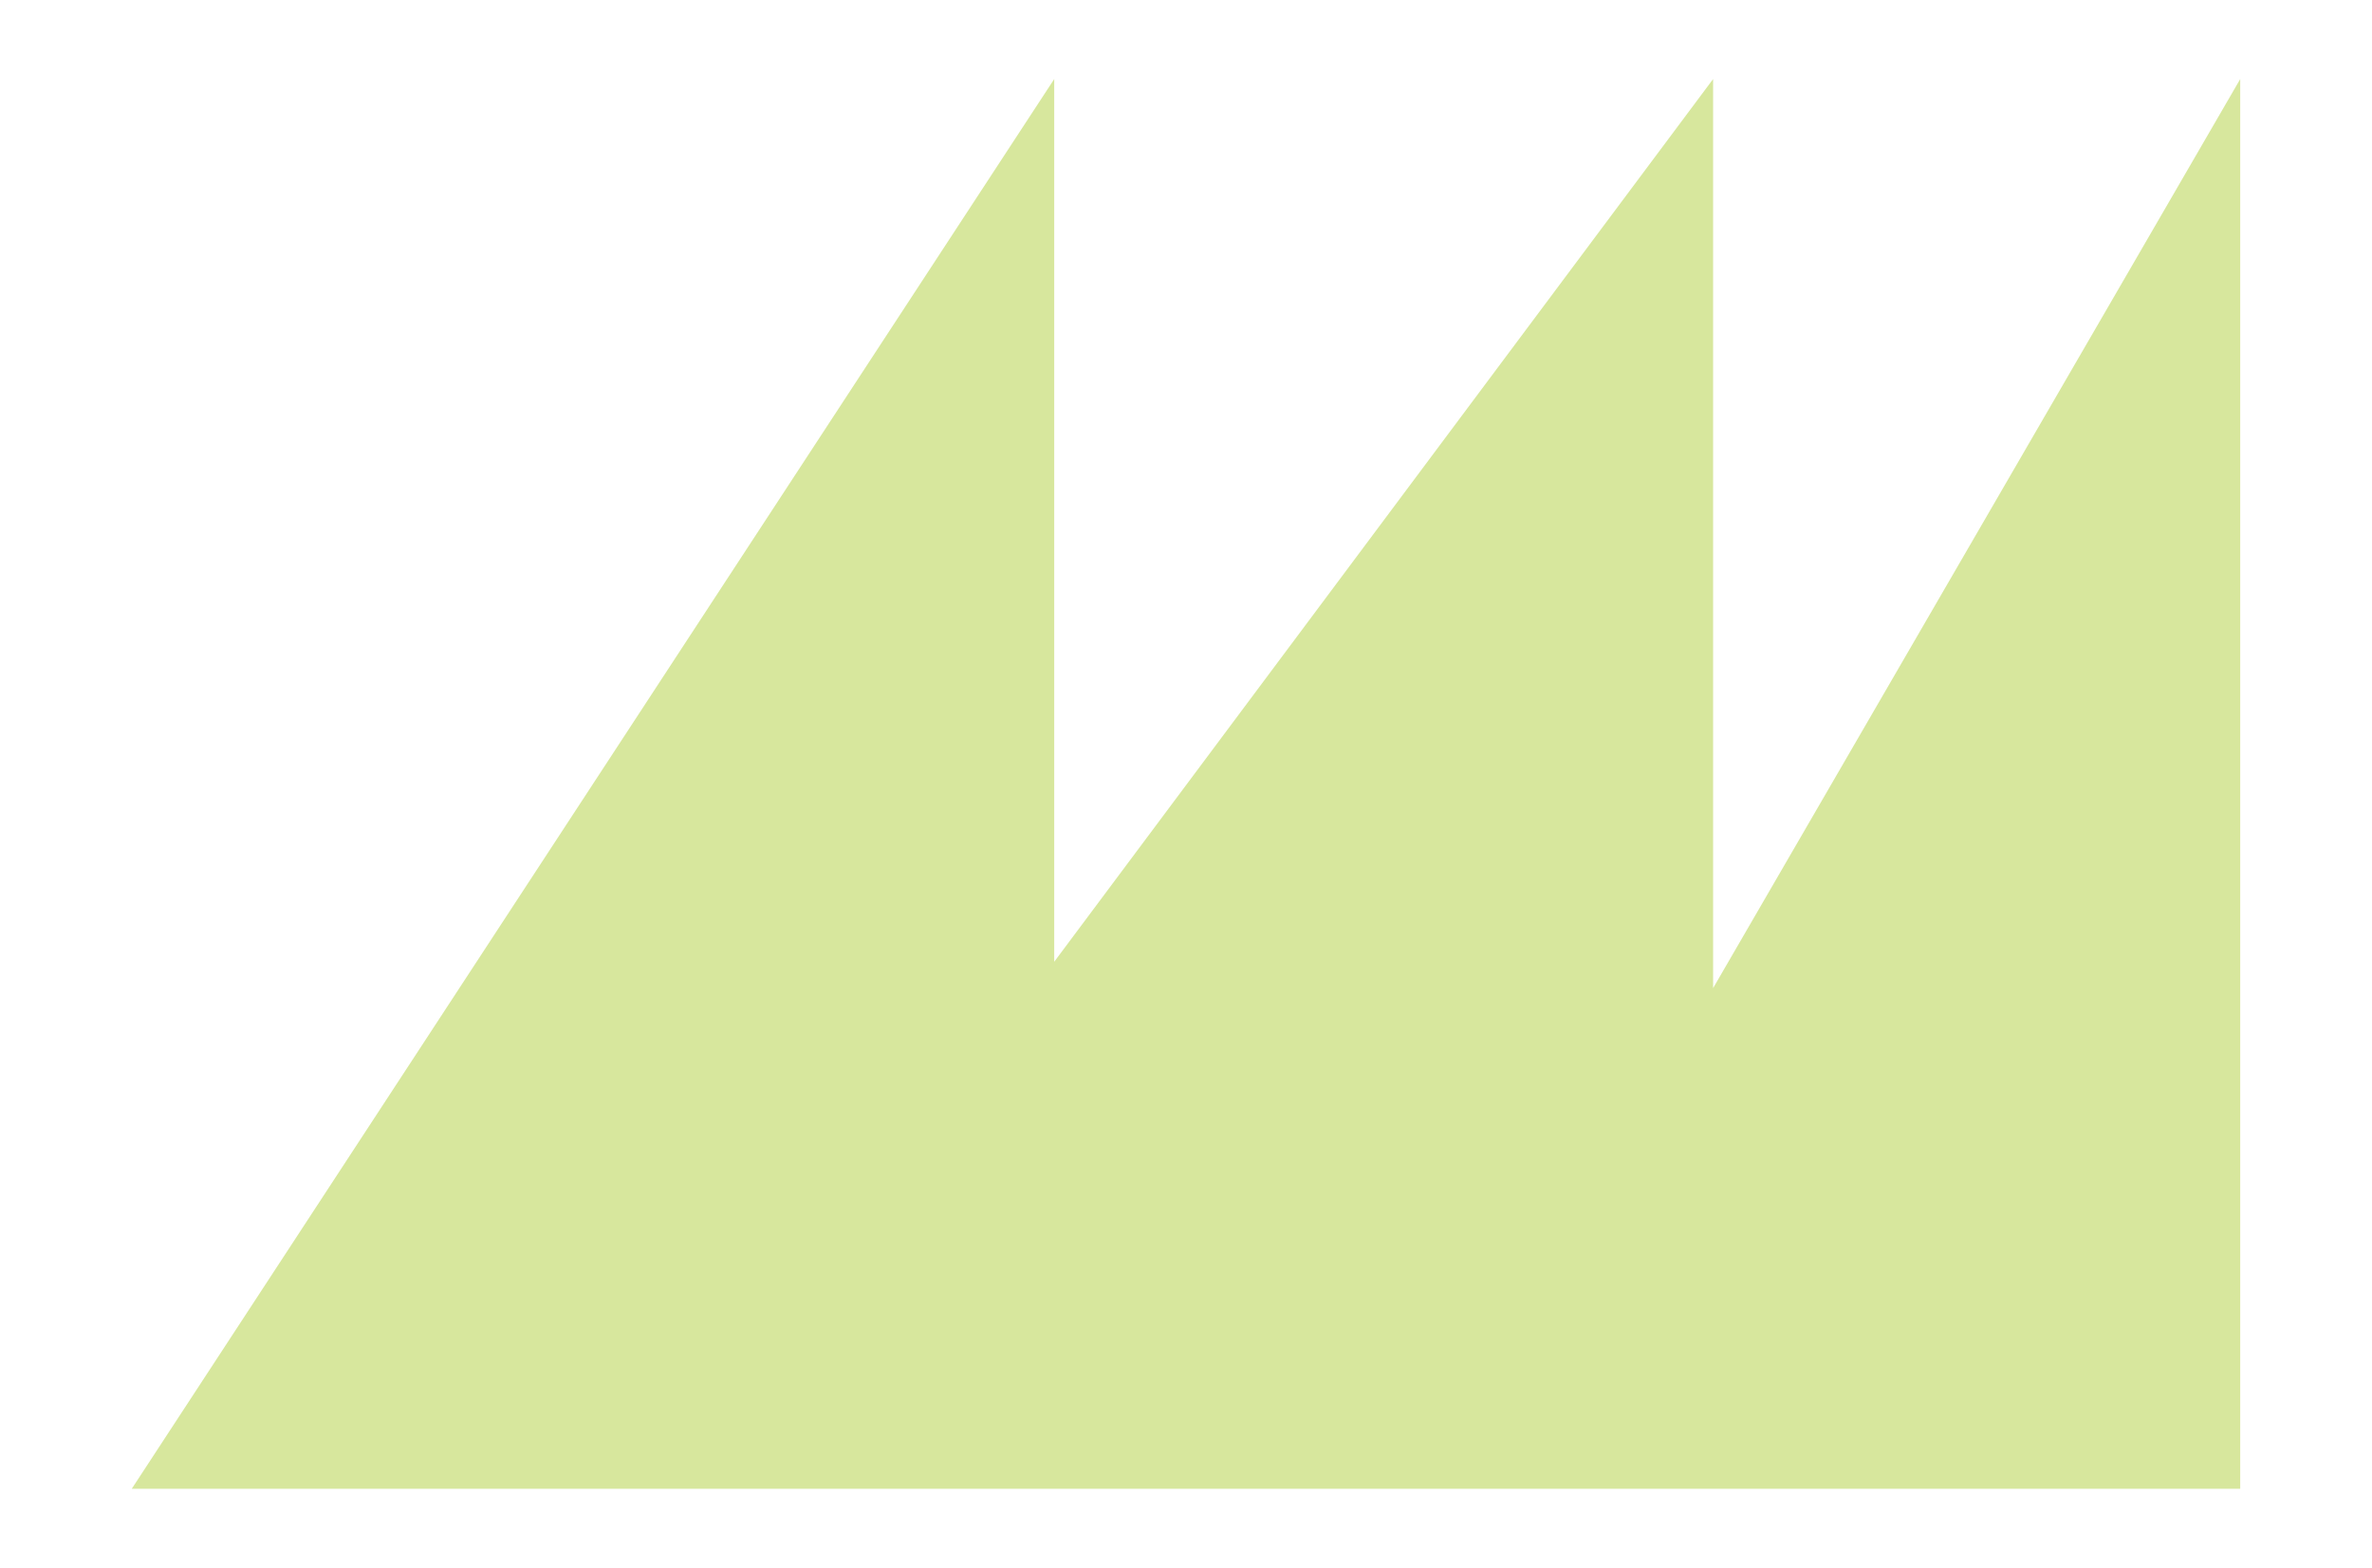 <?xml version="1.0" encoding="UTF-8"?>
<svg id="Layer_1" data-name="Layer 1" xmlns="http://www.w3.org/2000/svg" version="1.1" viewBox="0 0 18 11.9">
  <defs>
    <style>
      .cls-1 {
        fill: #d7e79d;
        stroke-width: 0px;
      }
    </style>
  </defs>
  <polygon class="cls-1" points="13 7.5 13 .6 8 7.3 8 .6 1 11.3 5 11.3 8 11.3 10.8 11.3 13 11.3 17 11.3 17 .6 13 7.5"/>
</svg>